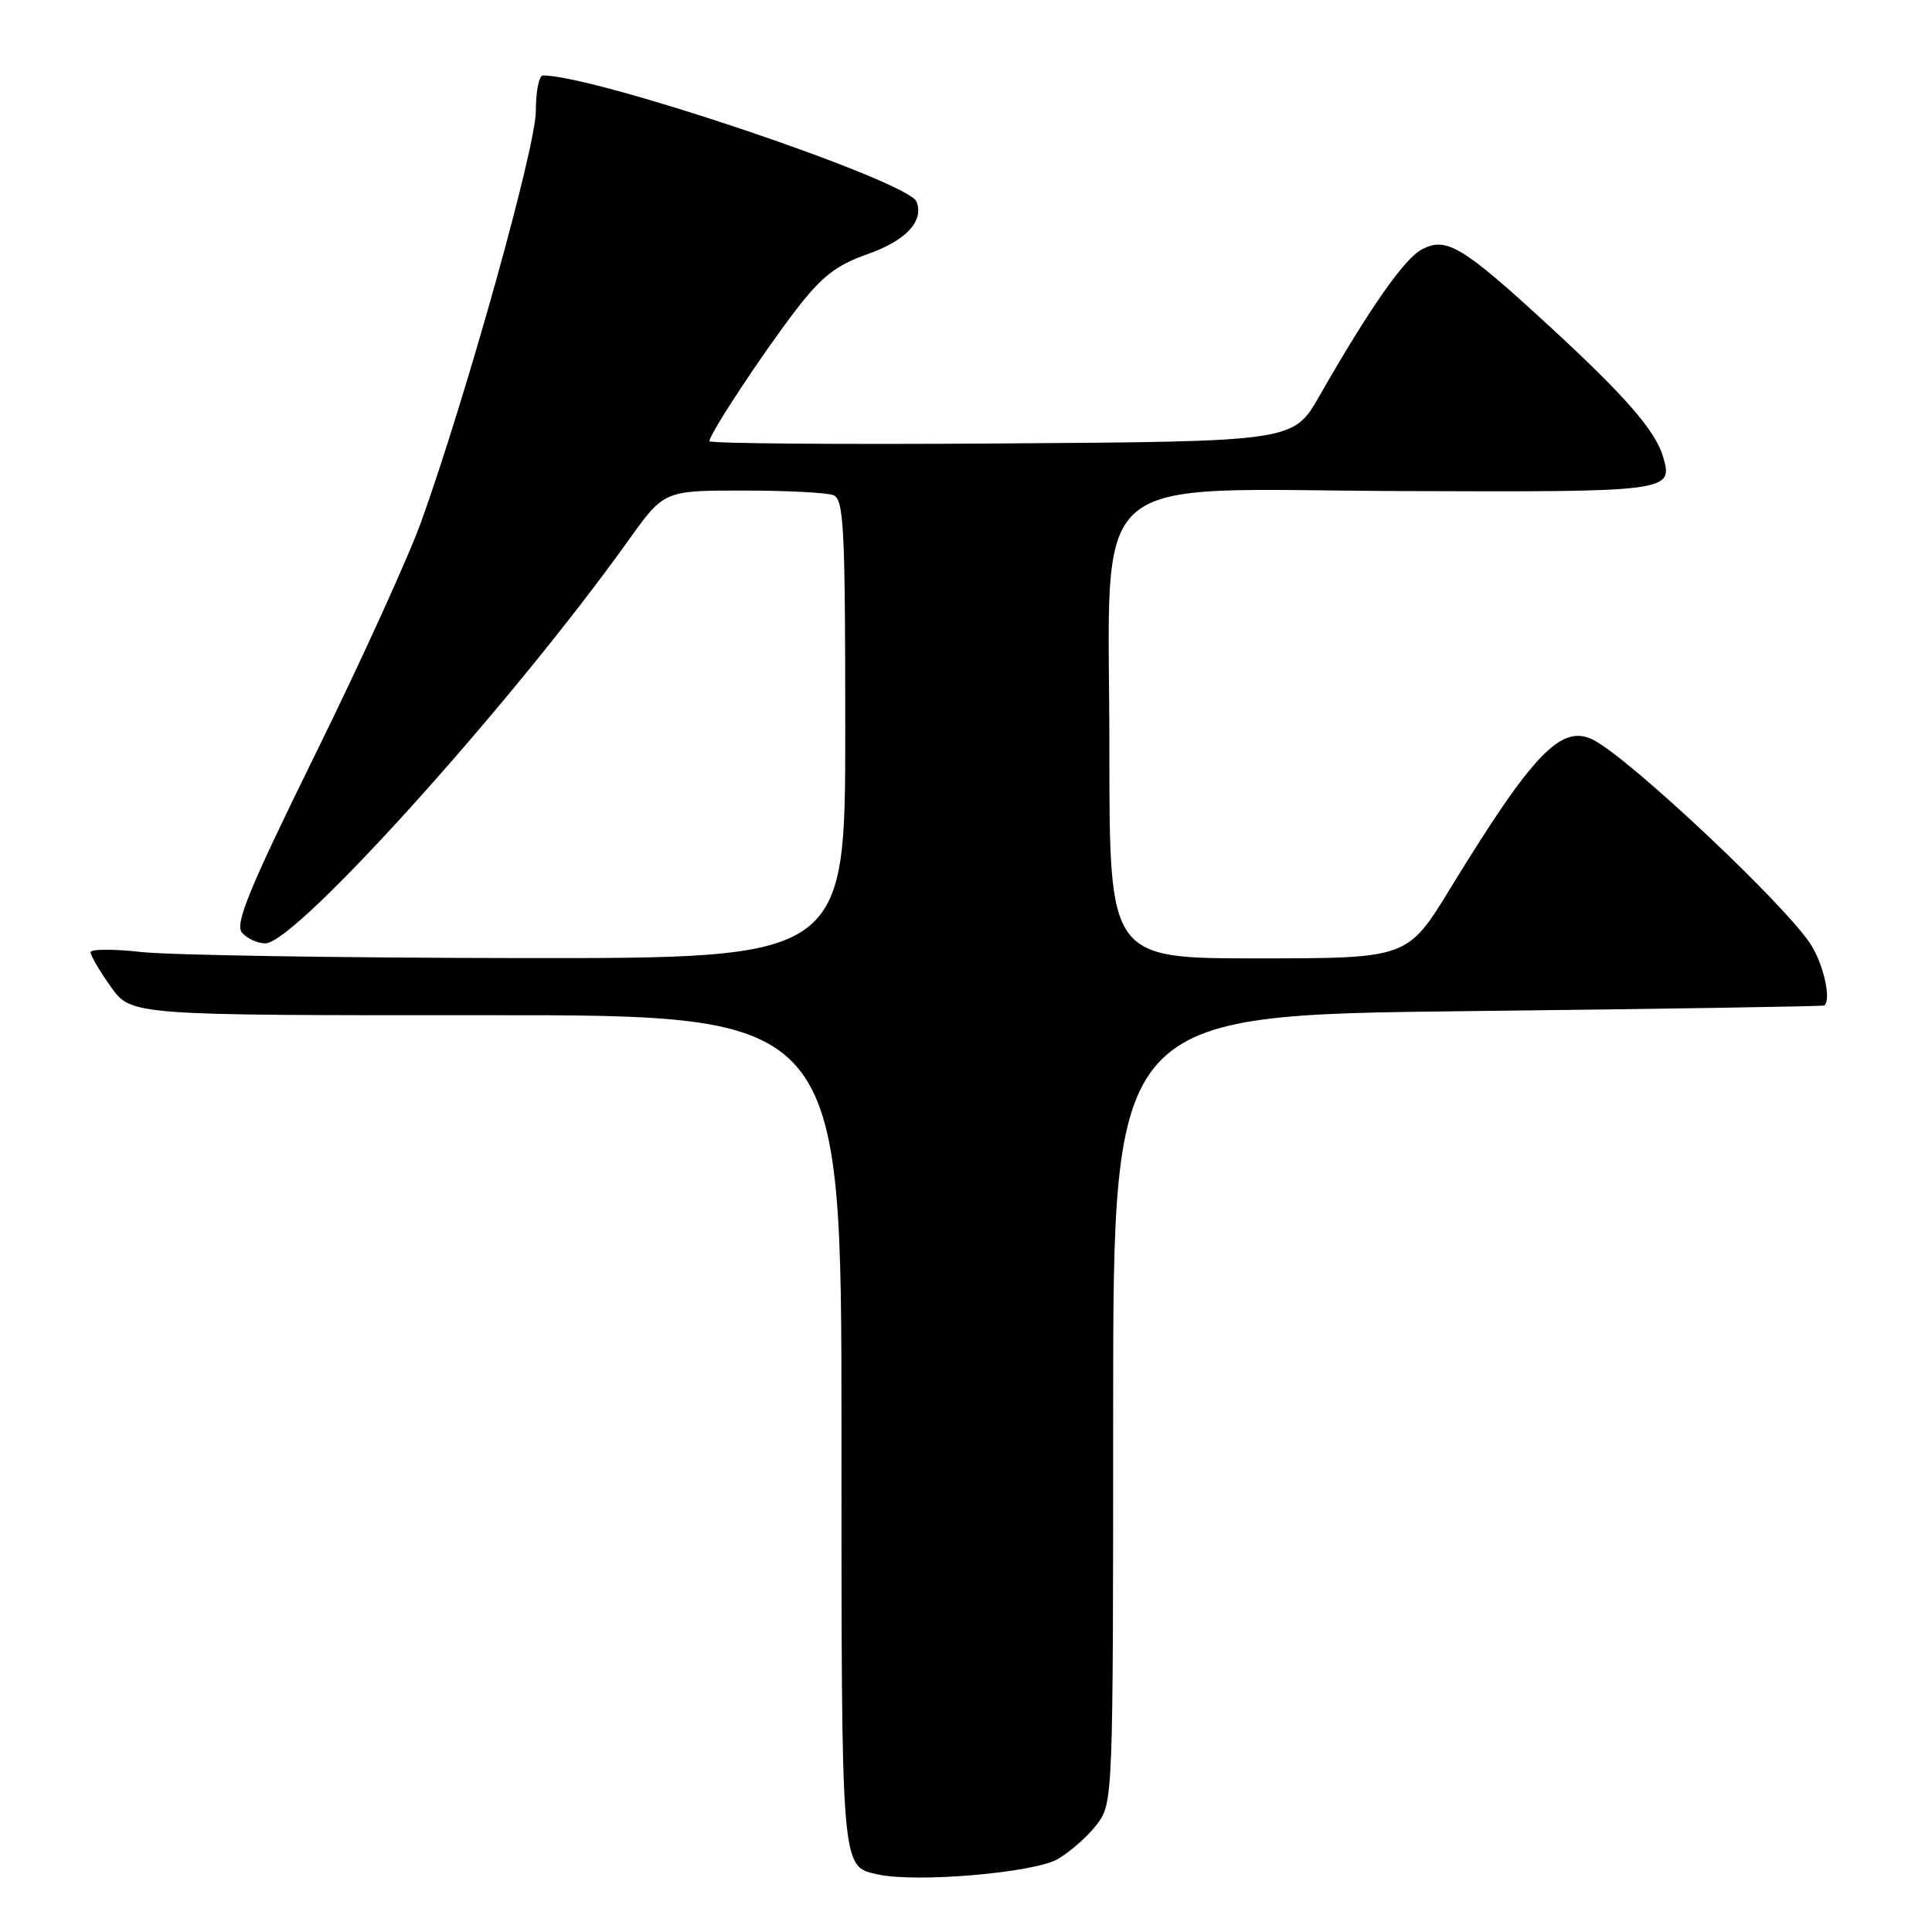<?xml version="1.0" encoding="UTF-8" standalone="no"?>
<!DOCTYPE svg PUBLIC "-//W3C//DTD SVG 1.1//EN" "http://www.w3.org/Graphics/SVG/1.1/DTD/svg11.dtd" >
<svg xmlns="http://www.w3.org/2000/svg" xmlns:xlink="http://www.w3.org/1999/xlink" version="1.1" viewBox="0 0 256 256">
 <g >
 <path fill="currentColor"
d=" M 140.17 246.33 C 141.89 245.32 144.24 243.23 145.40 241.67 C 147.47 238.88 147.50 238.14 147.50 186.67 C 147.50 134.50 147.50 134.50 194.50 133.98 C 220.35 133.69 241.61 133.35 241.75 133.23 C 242.64 132.42 241.68 127.99 240.03 125.29 C 237.02 120.34 216.19 100.69 211.18 98.07 C 206.93 95.85 203.19 99.71 192.16 117.74 C 186.50 126.98 186.50 126.98 166.75 126.99 C 147.00 127.00 147.00 127.00 147.00 99.45 C 147.00 61.46 143.10 64.90 185.88 65.07 C 221.36 65.20 221.74 65.15 220.36 60.50 C 219.34 57.06 215.39 52.52 205.45 43.36 C 193.76 32.59 191.64 31.32 188.38 33.06 C 186.05 34.31 181.45 40.89 174.81 52.50 C 171.37 58.50 171.37 58.50 132.68 58.76 C 111.41 58.91 94.00 58.77 94.00 58.46 C 94.00 57.50 101.10 46.74 105.52 41.00 C 108.88 36.64 110.82 35.13 114.86 33.71 C 120.02 31.91 122.45 29.33 121.45 26.73 C 120.39 23.98 79.03 10.00 71.94 10.00 C 71.42 10.00 71.00 12.13 71.00 14.73 C 71.00 19.47 61.91 52.06 55.86 69.00 C 54.19 73.67 47.88 87.54 41.84 99.82 C 33.01 117.77 31.10 122.41 32.06 123.57 C 32.71 124.35 34.11 125.00 35.17 125.00 C 39.18 125.00 67.91 93.11 83.24 71.64 C 87.99 65.00 87.99 65.00 98.41 65.00 C 104.15 65.00 109.55 65.27 110.42 65.61 C 111.81 66.14 112.00 69.82 112.00 96.61 C 112.00 127.00 112.00 127.00 68.75 126.95 C 44.96 126.92 22.46 126.56 18.75 126.15 C 15.04 125.73 12.00 125.75 12.00 126.18 C 12.00 126.62 13.21 128.68 14.69 130.76 C 17.39 134.54 17.39 134.54 64.44 134.52 C 111.50 134.50 111.50 134.50 111.50 189.59 C 111.50 248.31 111.41 247.27 116.32 248.37 C 121.36 249.50 137.04 248.16 140.17 246.33 Z "/>
</g>
</svg>